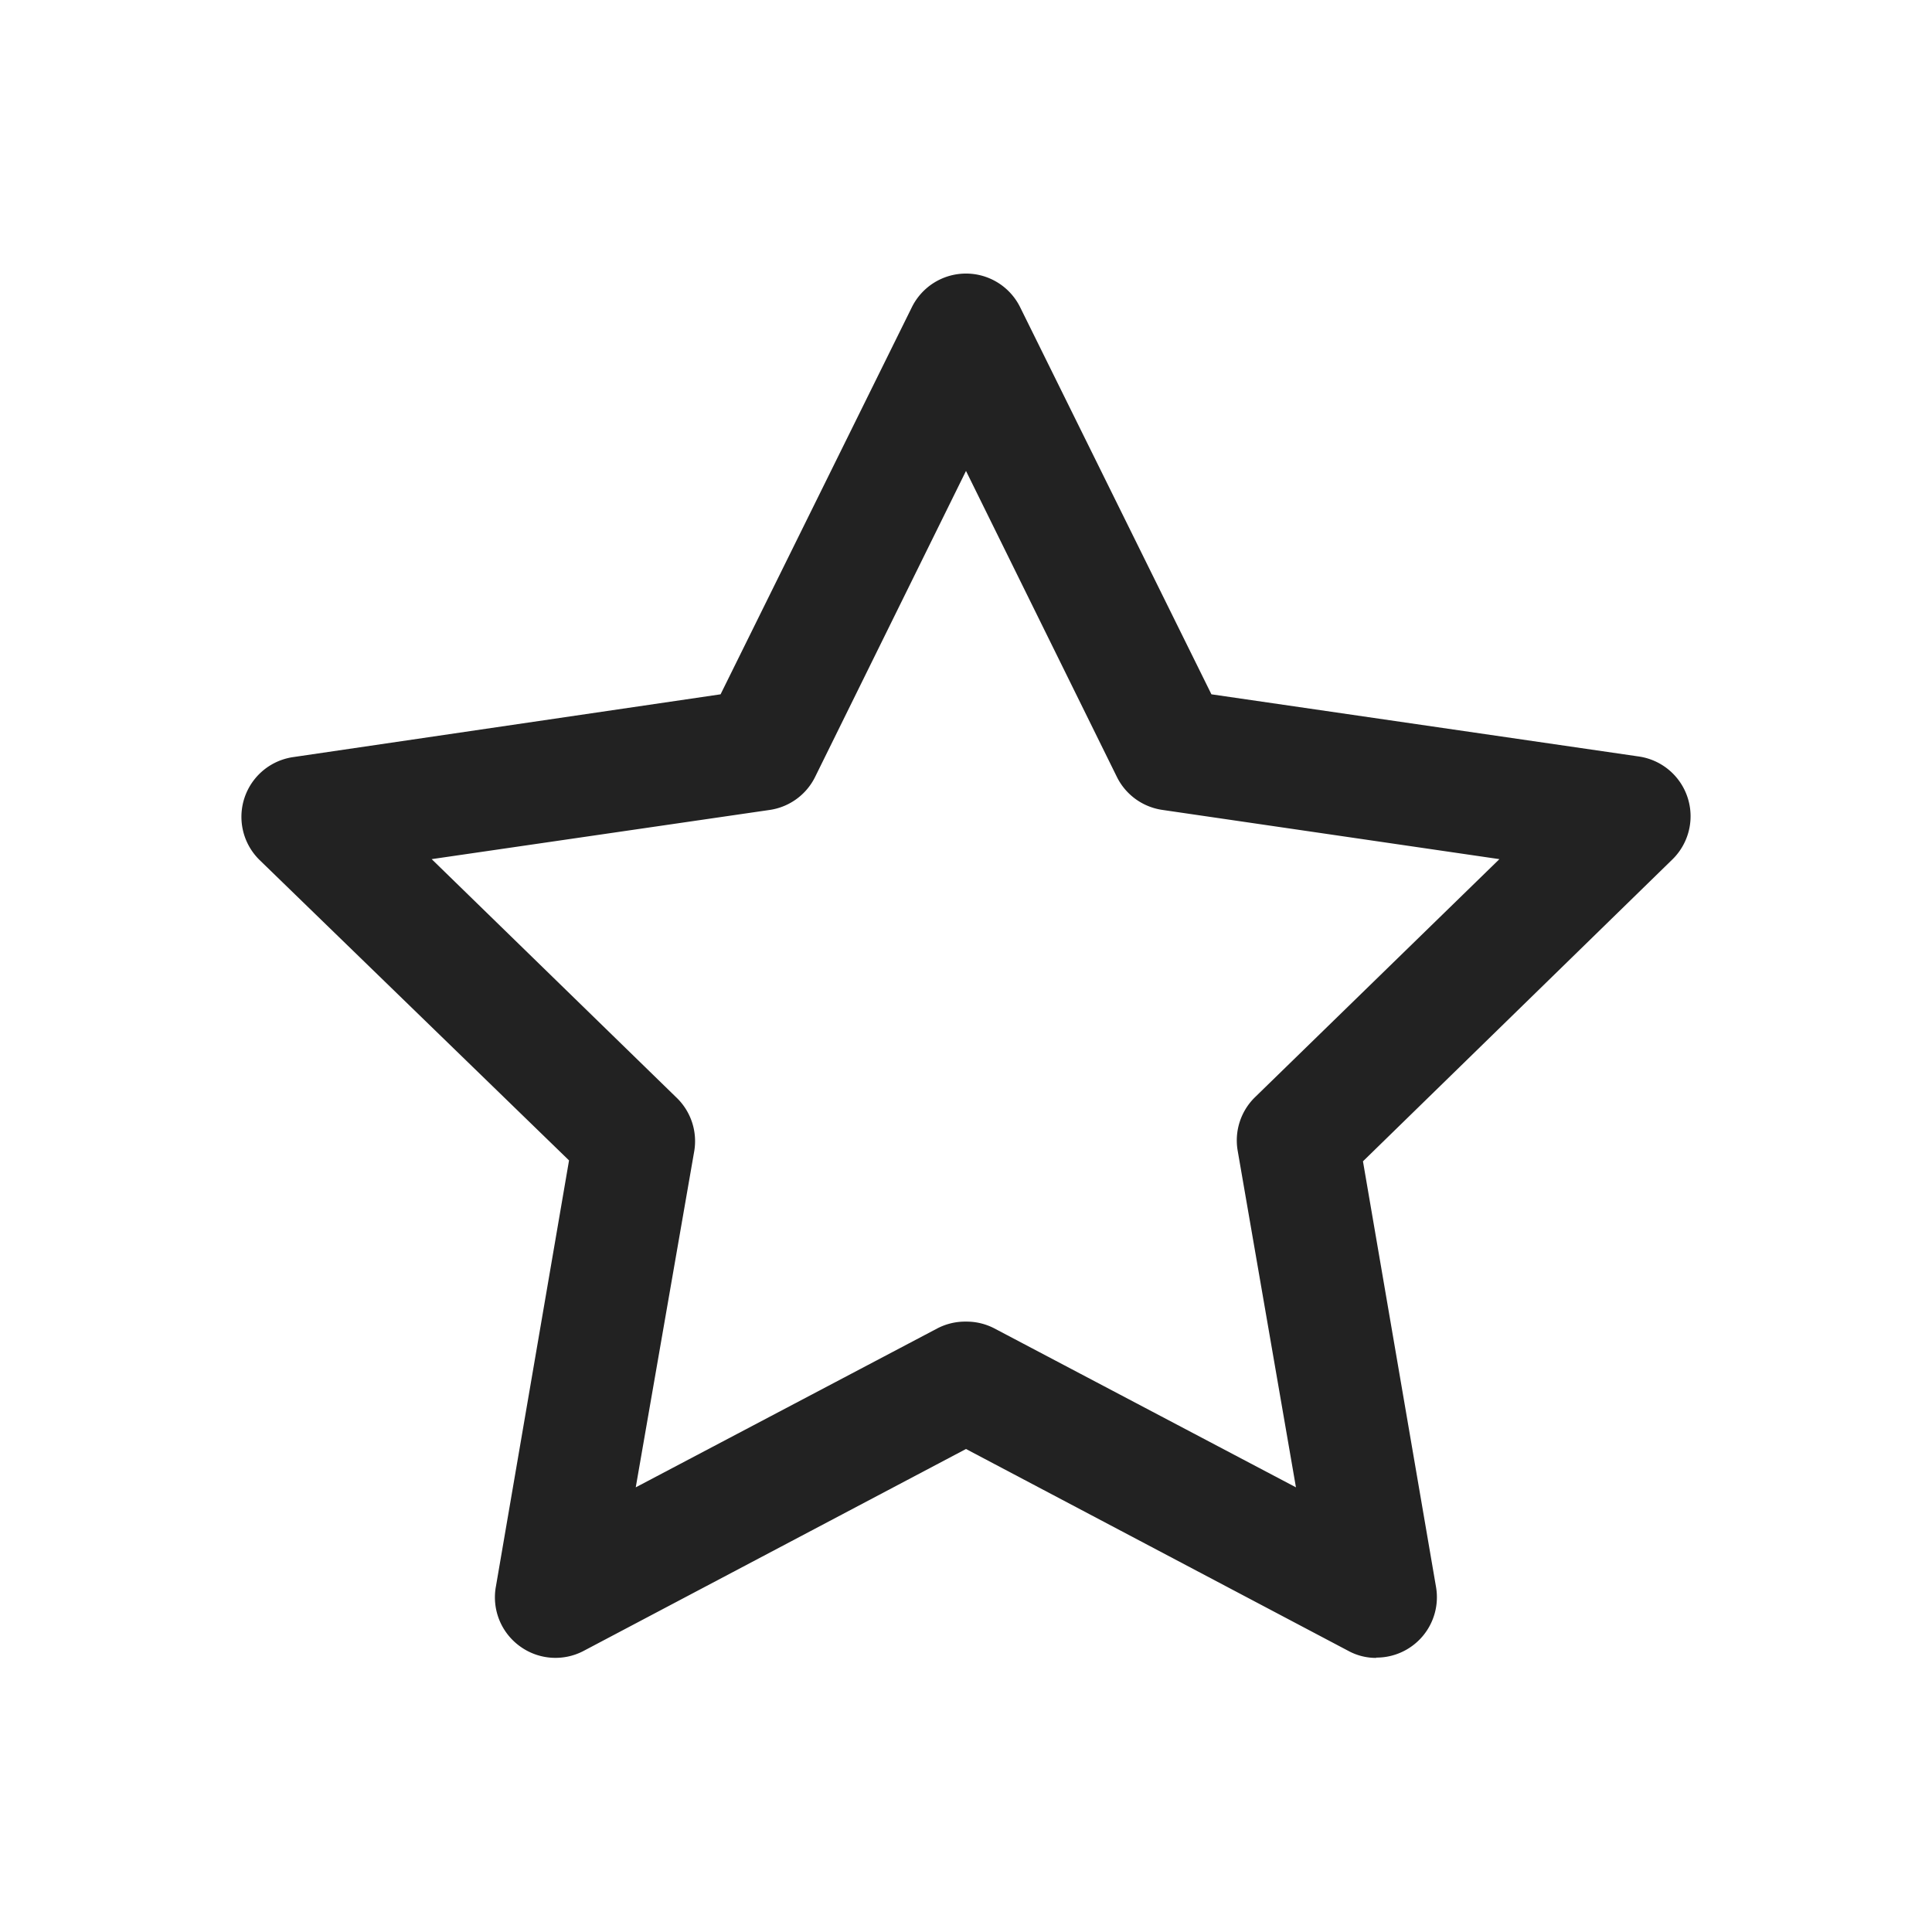 <svg xmlns="http://www.w3.org/2000/svg" viewBox="0 0 64 64"><path fill="#222" fill-rule="evenodd" d="M45.6 54.92a1.911 1.911 0 0 1-.93-.23L32 48l-12.67 6.69a2 2 0 0 1-2.1-.15 2 2 0 0 1-.8-2l2.42-14.1L8.6 28.49a2 2 0 0 1 1.11-3.41L23.87 23l6.34-12.83a2 2 0 0 1 3.58 0L40.13 23l14.16 2.06a2 2 0 0 1 1.11 3.41l-10.25 10 2.42 14.1a2 2 0 0 1-2 2.34l.03.01zM32 43.78a2 2 0 0 1 .93.22l10 5.27L41 38.12a2 2 0 0 1 .57-1.77l8.1-7.89-11.16-1.63A2 2 0 0 1 37 25.74L32 15.6l-5 10.14a2 2 0 0 1-1.5 1.09l-11.2 1.63 8.1 7.89a2 2 0 0 1 .6 1.77l-1.94 11.15 10-5.27a2 2 0 0 1 .94-.22z"/></svg>